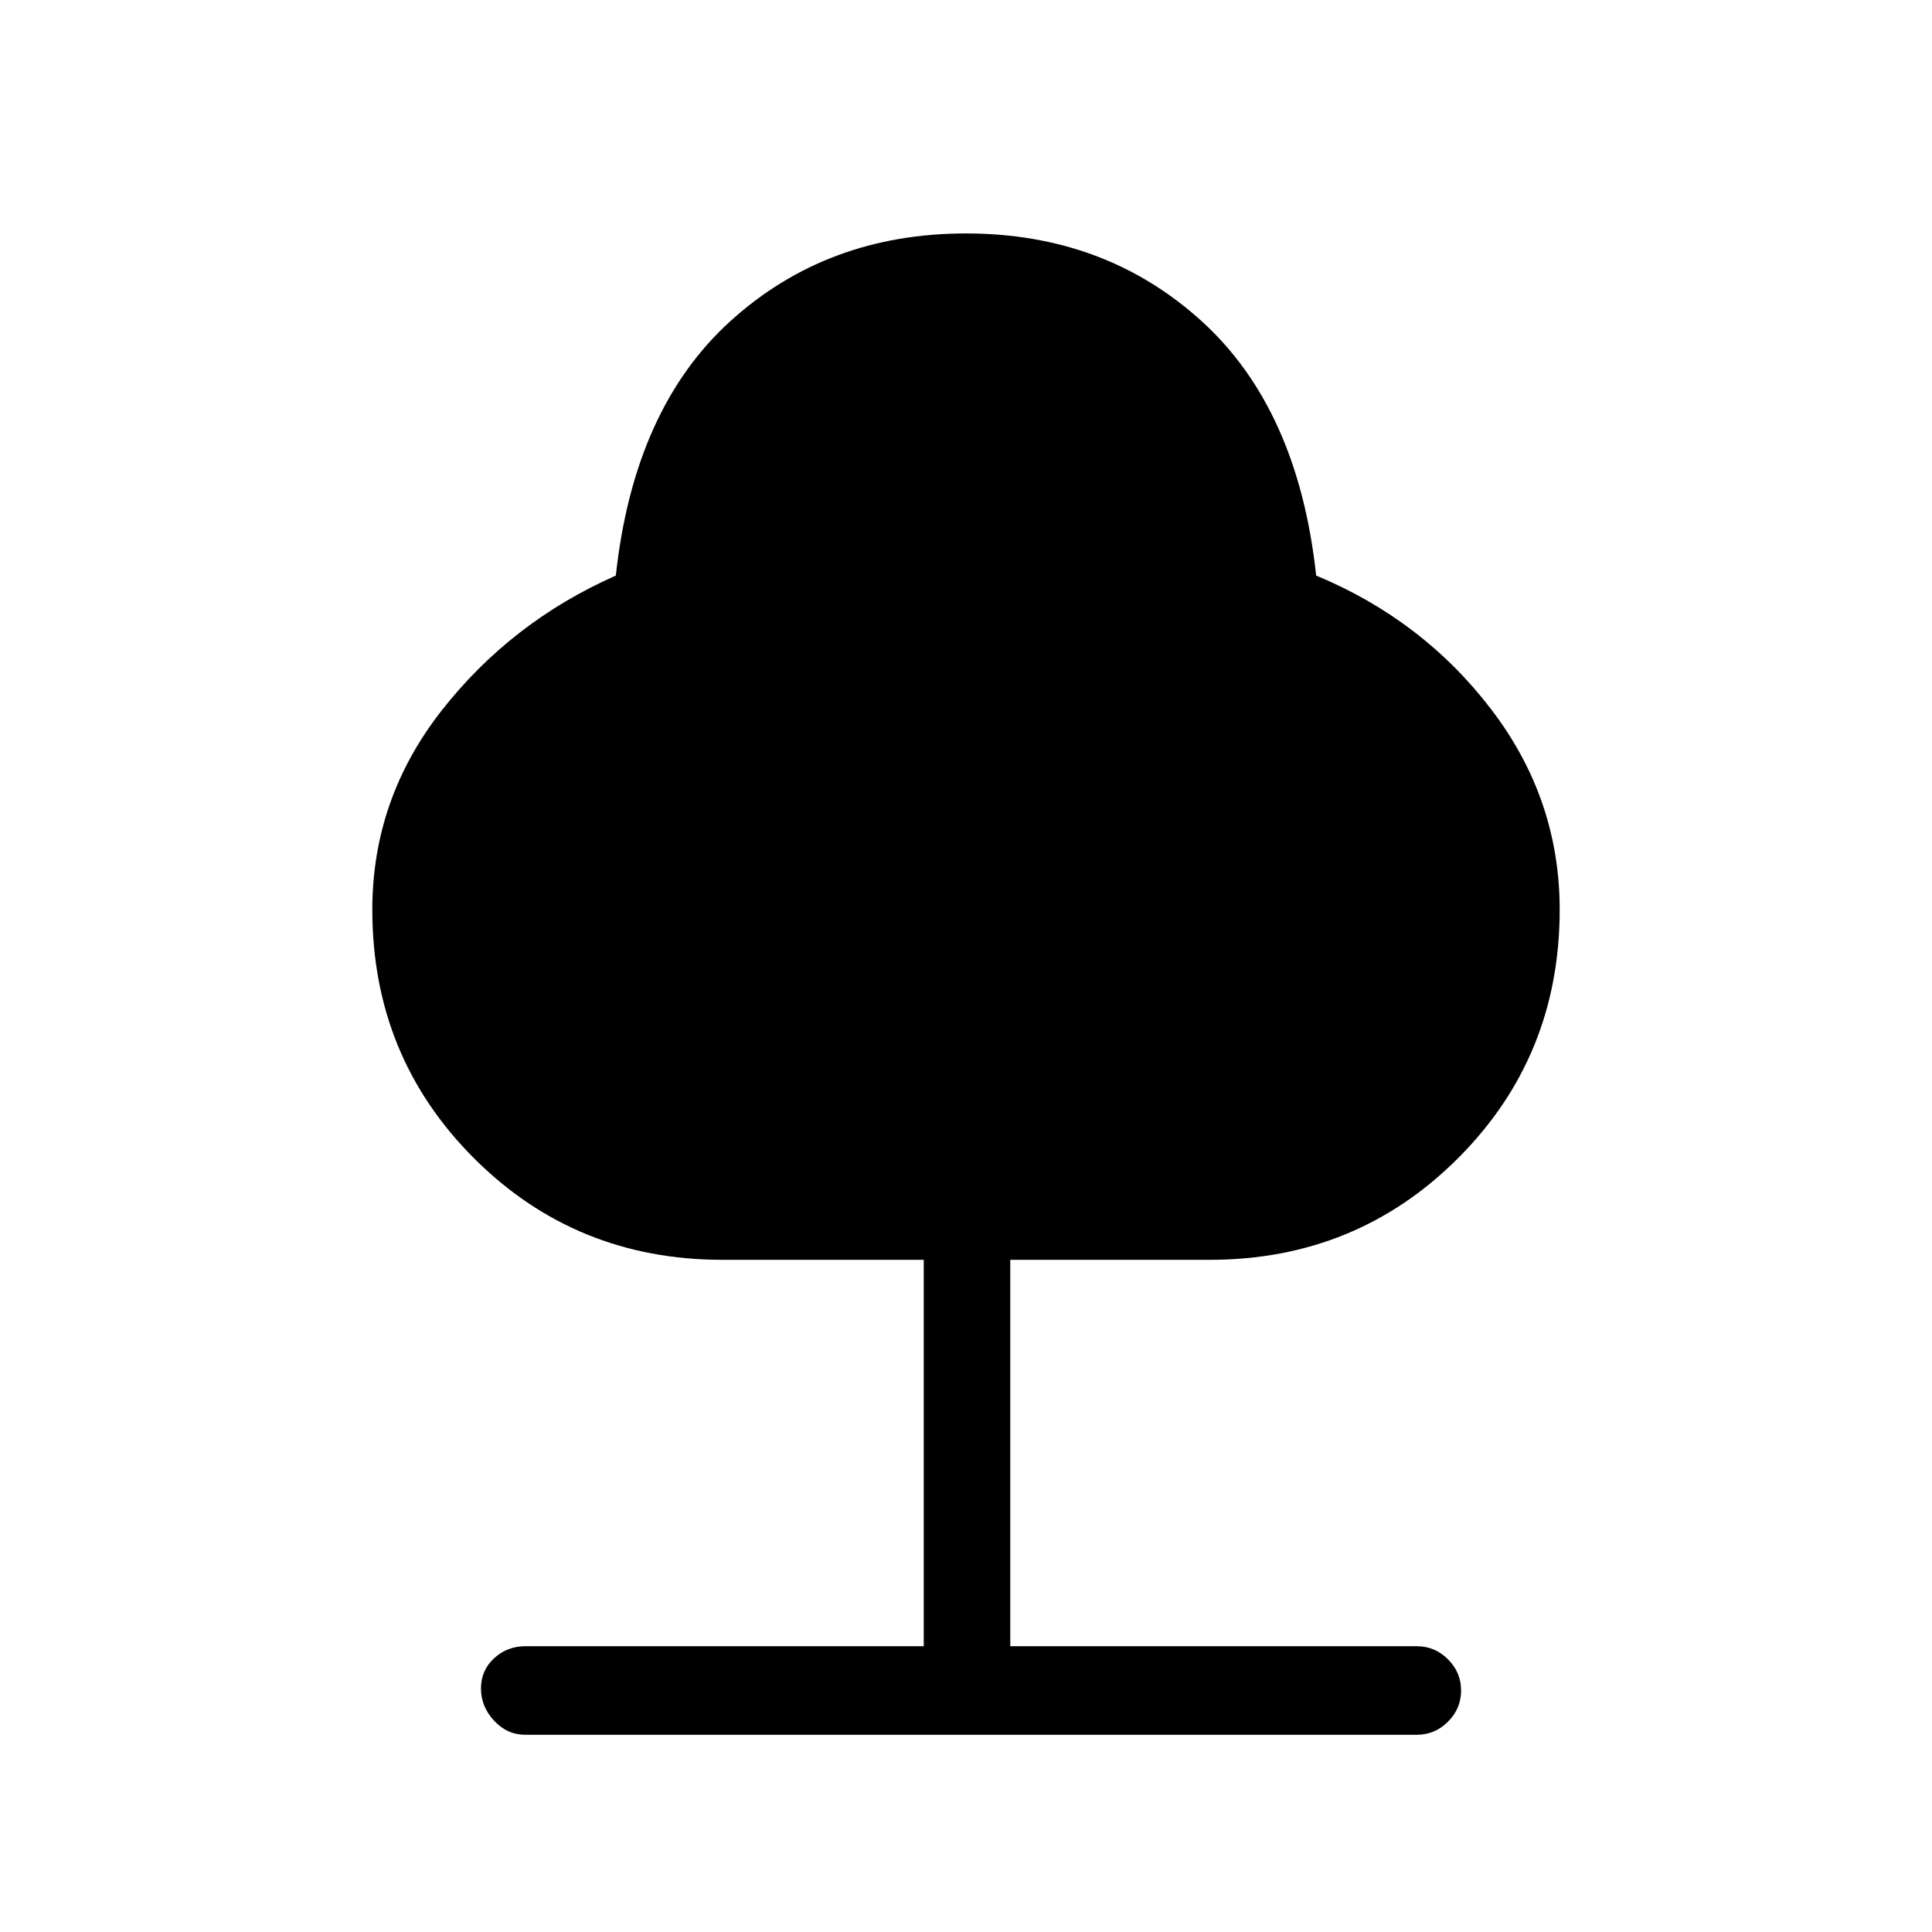 <svg xmlns="http://www.w3.org/2000/svg" height="48" width="48"><path d="M13.05 43.1q-.45 0-.775-.35t-.325-.8q0-.45.325-.75t.775-.3h9.9v-9.6h-5q-3.65 0-6.175-2.525T9.25 22.6q0-2.75 1.725-4.95T15.3 14.3q.45-4.15 2.85-6.325T24 5.8q3.45 0 5.85 2.175 2.4 2.175 2.85 6.325 2.65 1.1 4.35 3.325 1.7 2.225 1.7 4.975 0 3.65-2.525 6.175T30.05 31.3H25.1v9.6h10.1q.45 0 .775.325T36.3 42q0 .45-.325.775t-.775.325Z"/></svg>